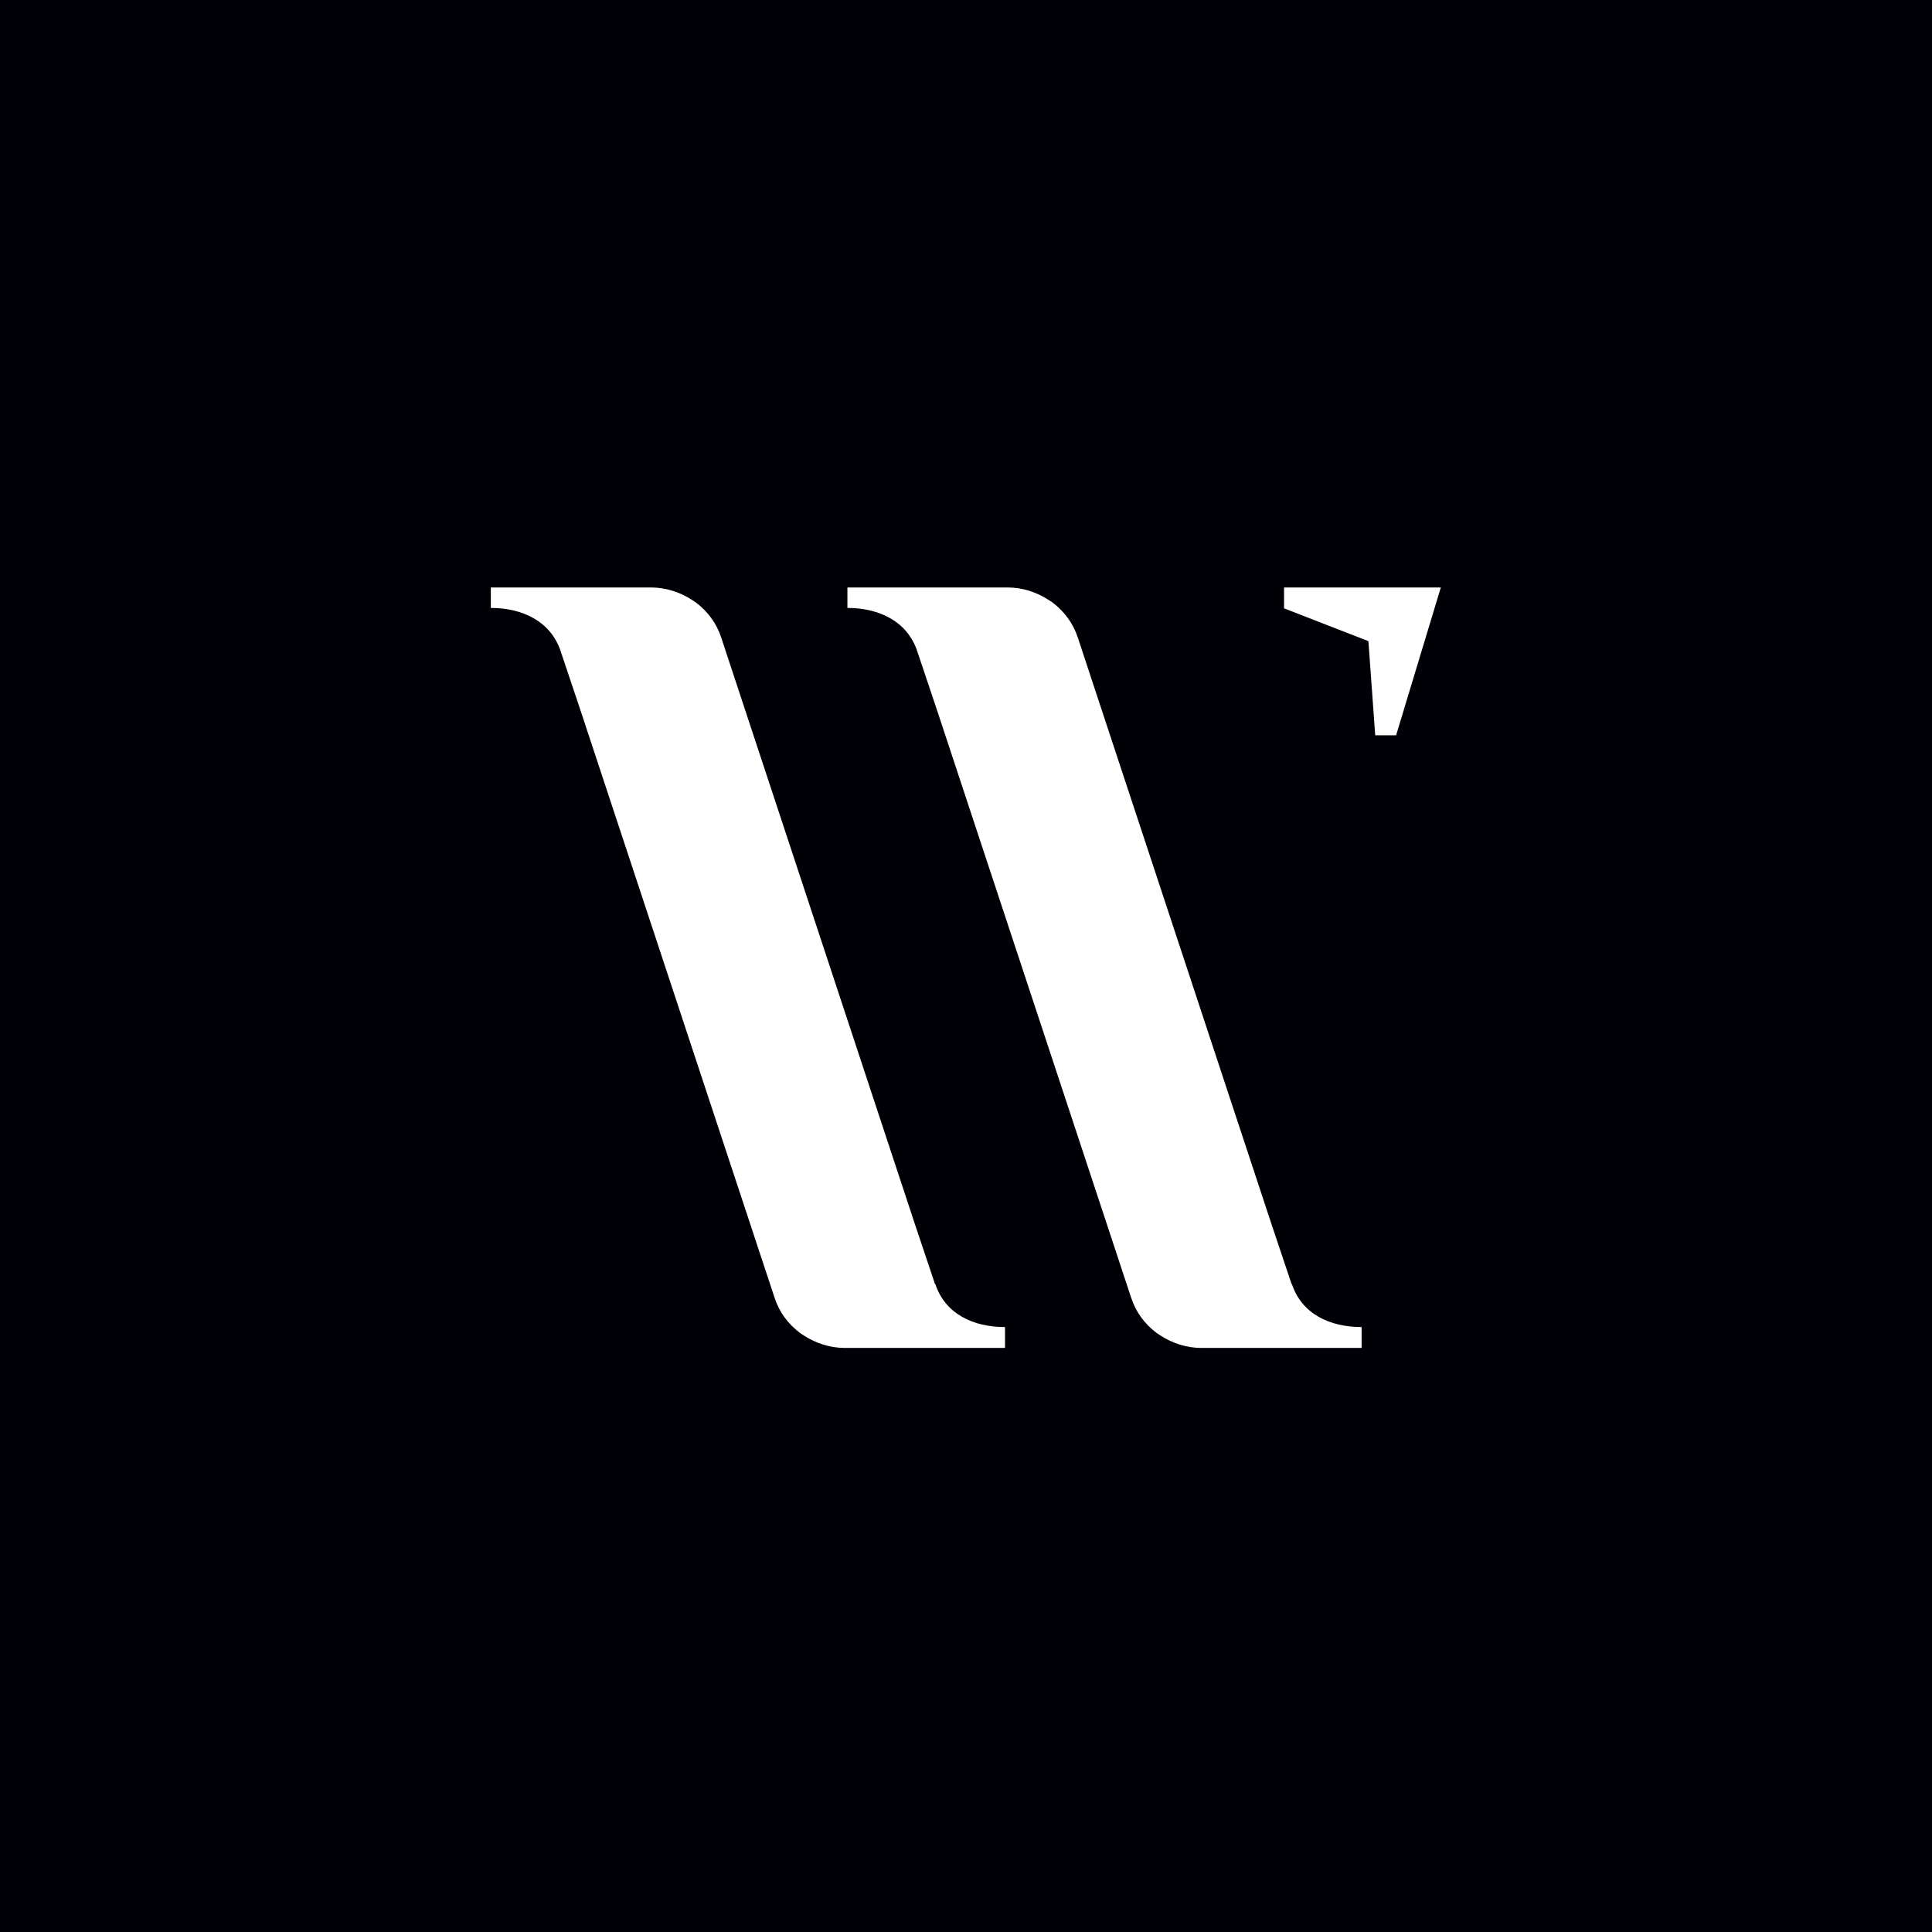 <svg width="42" height="42" viewBox="0 0 42 42" fill="none" xmlns="http://www.w3.org/2000/svg">
<rect x="0" y="0" width="42" height="42" fill="#808080" stroke="none"/>
<g clip-path="url(#clip0_616_4520)">
<path d="M0 42H21.005H42V0H21.005H0V42Z" fill="#000006"/>
<path d="M28.081 27.923L27.655 26.654L23.432 13.864C23.33 13.549 23.136 13.29 22.877 13.095C22.849 13.077 22.821 13.058 22.793 13.04C22.534 12.873 22.228 12.771 21.904 12.771H18.422V13.216C19.116 13.216 19.728 13.512 19.941 14.16L20.367 15.429L24.59 28.21C24.692 28.525 24.886 28.784 25.146 28.979C25.173 28.997 25.201 29.016 25.229 29.034C25.488 29.201 25.794 29.303 26.118 29.303H29.6V28.849C28.906 28.849 28.294 28.562 28.081 27.904" fill="white"/>
<path d="M20.329 27.923L19.903 26.654L15.68 13.864C15.578 13.549 15.384 13.29 15.125 13.095C15.097 13.077 15.069 13.058 15.041 13.04C14.782 12.873 14.476 12.771 14.152 12.771H10.67V13.216C11.364 13.216 11.976 13.512 12.189 14.16L12.615 15.429L16.838 28.21C16.94 28.525 17.134 28.784 17.394 28.979C17.421 28.997 17.449 29.016 17.477 29.034C17.736 29.201 18.042 29.303 18.366 29.303H21.848V28.849C21.154 28.849 20.543 28.562 20.329 27.904" fill="white"/>
<path d="M31.322 12.771H27.914V13.225L29.748 13.938L29.896 15.985H30.35L31.322 12.771Z" fill="white"/>
</g>
<defs>
<clipPath id="clip0_616_4520">
<rect width="42" height="42" fill="white"/>
</clipPath>
</defs>
</svg>
